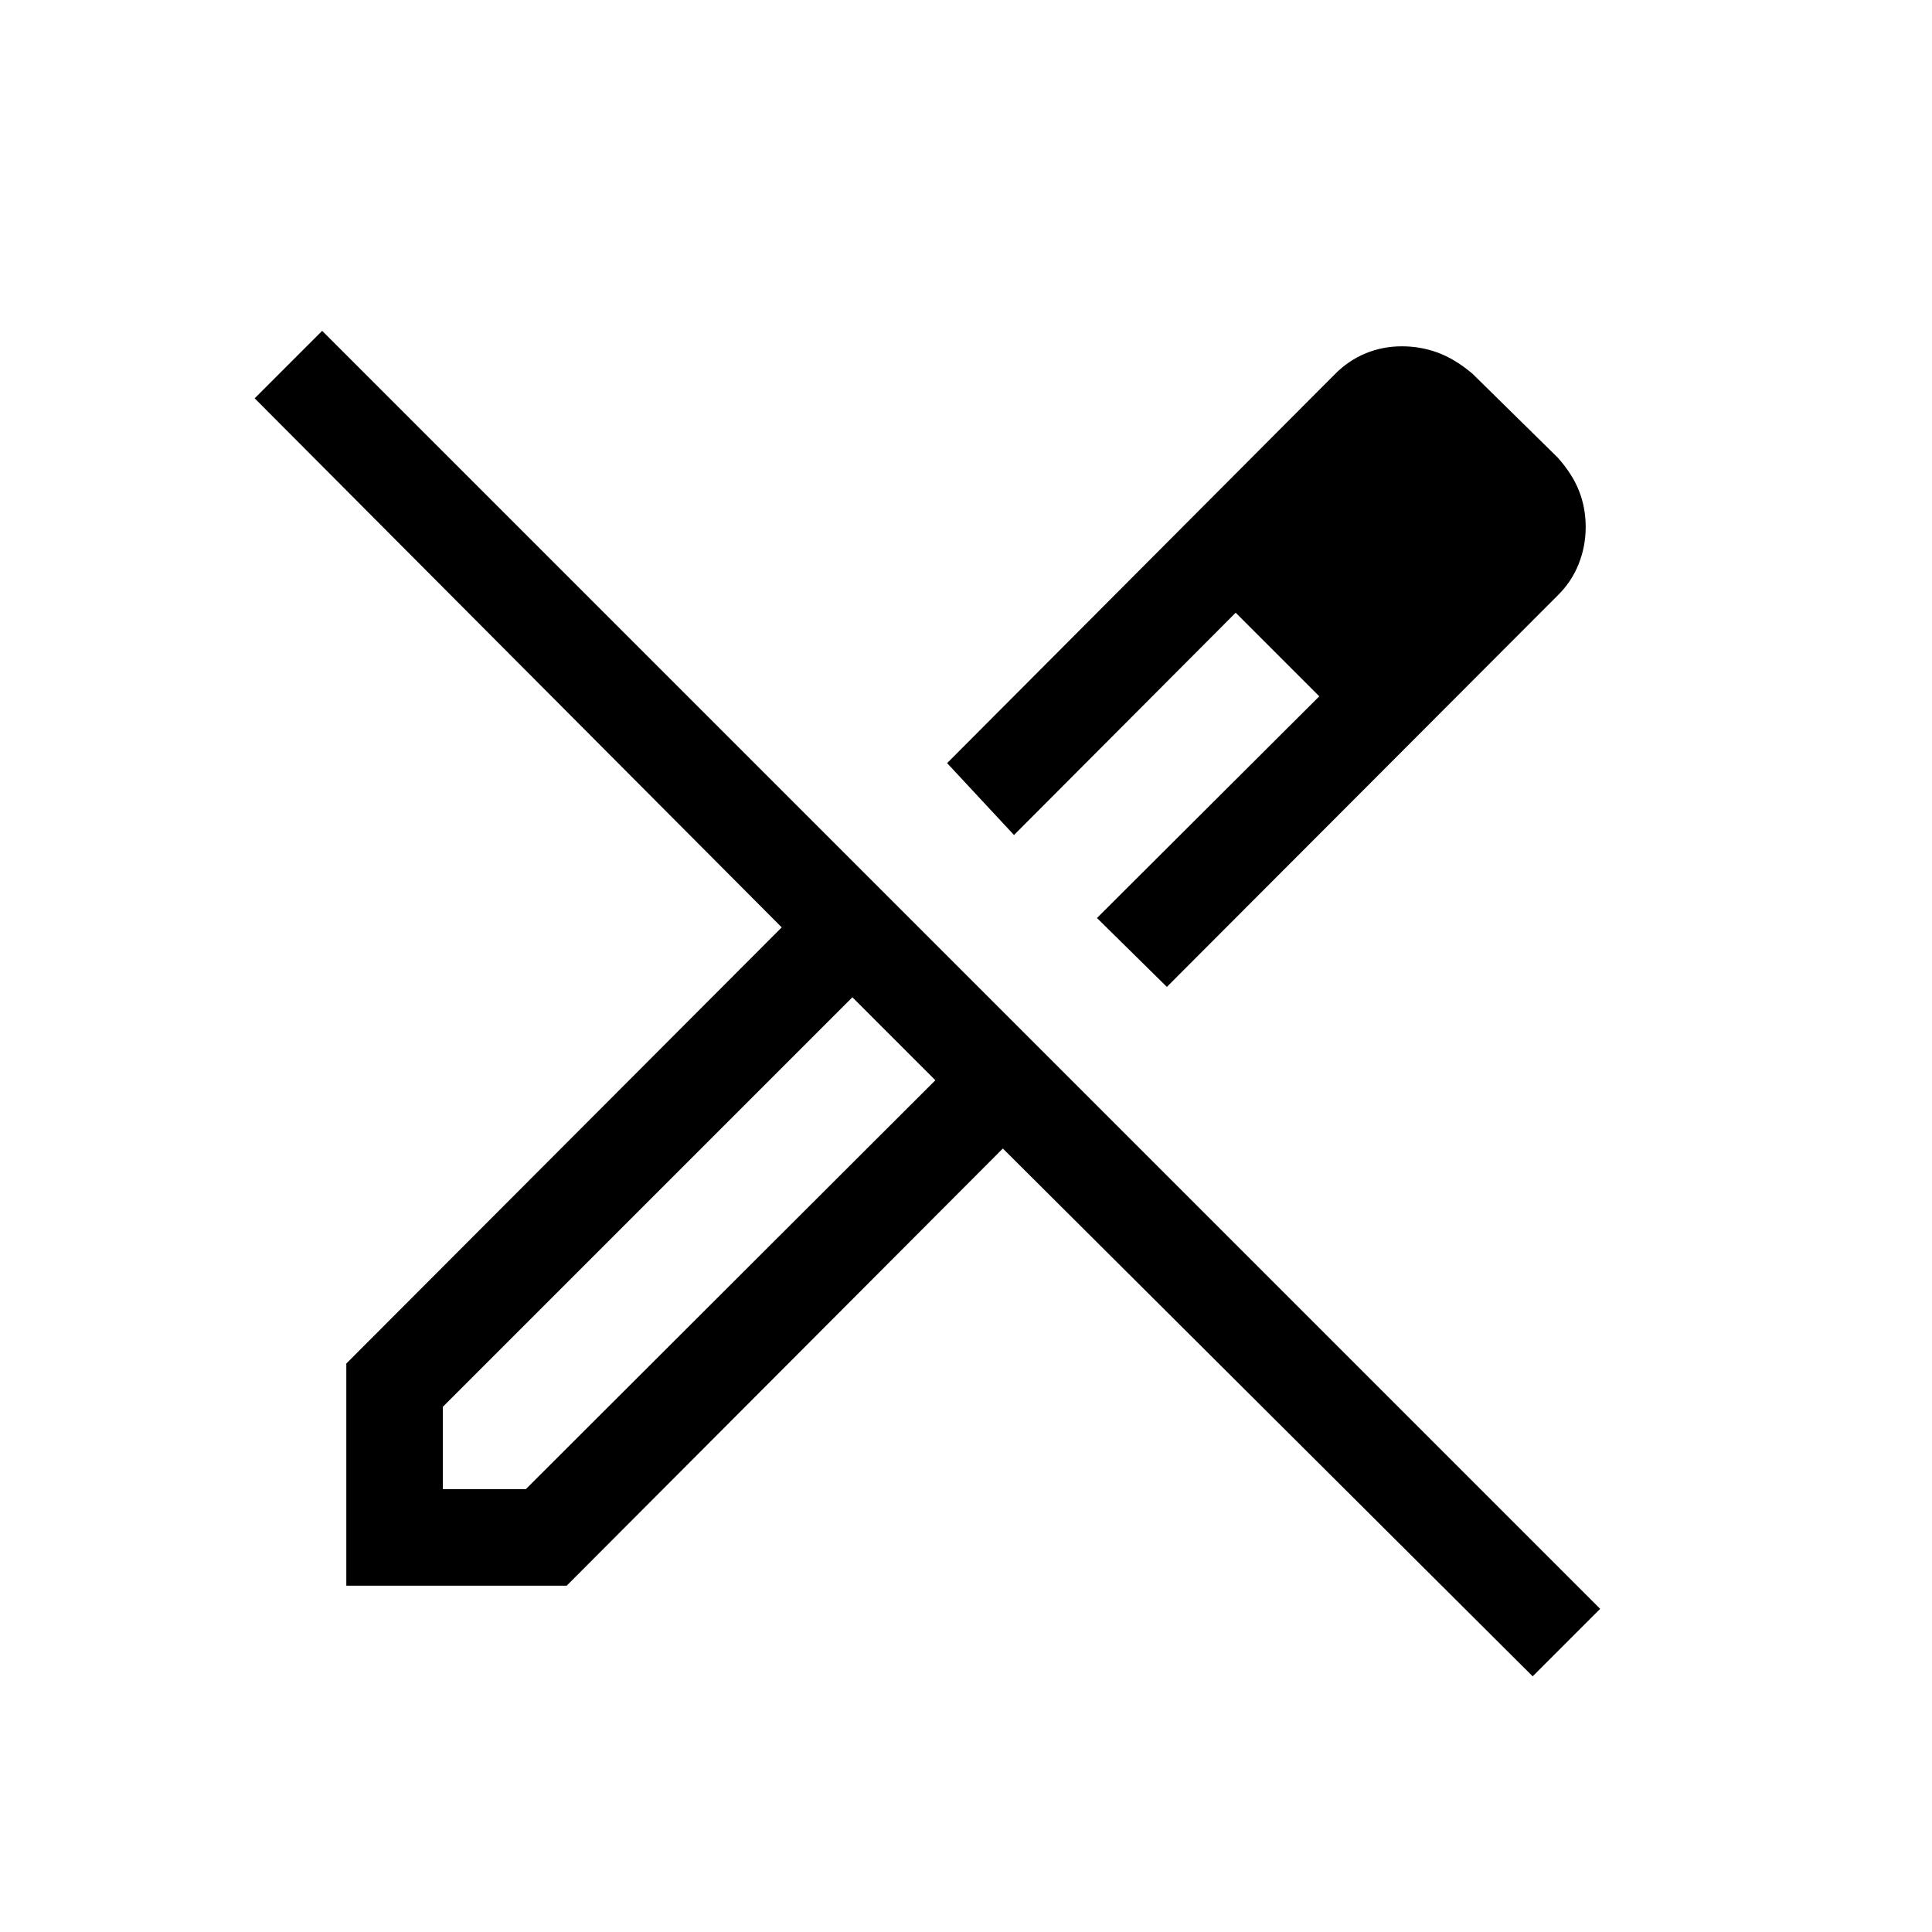 <svg xmlns="http://www.w3.org/2000/svg" height="20" viewBox="0 -960 960 960" width="20"><path d="m579.81-469.62-34.73-34.23L655.54-614 614-655.54 503.85-545.08l-33.23-35.73L663.23-774q6.8-6.88 15.29-10.4 8.49-3.52 18.08-3.52 9.21 0 17.75 3.11 8.53 3.12 17.23 10.43L774-732.65q7.31 8.19 10.61 16.57 3.31 8.39 3.31 17.97 0 9.6-3.52 18.42-3.52 8.82-10.4 15.57l-194.19 194.5ZM220.04-220.04h41.23l203.5-203.19-20.67-20.87-20.56-20.36-203.5 203.5v40.92Zm541.54 93L498.31-389.31 281.58-172.08h-109.5v-110.38l216.35-216.73-261.89-262.89 33.54-33.53 635.03 635.03-33.53 33.54Zm-21.23-571-42.31-42.31 42.31 42.31ZM614-655.54 655.54-614 614-655.54ZM444.1-444.1l-20.56-20.36 41.23 41.23-20.67-20.87Z"/></svg>